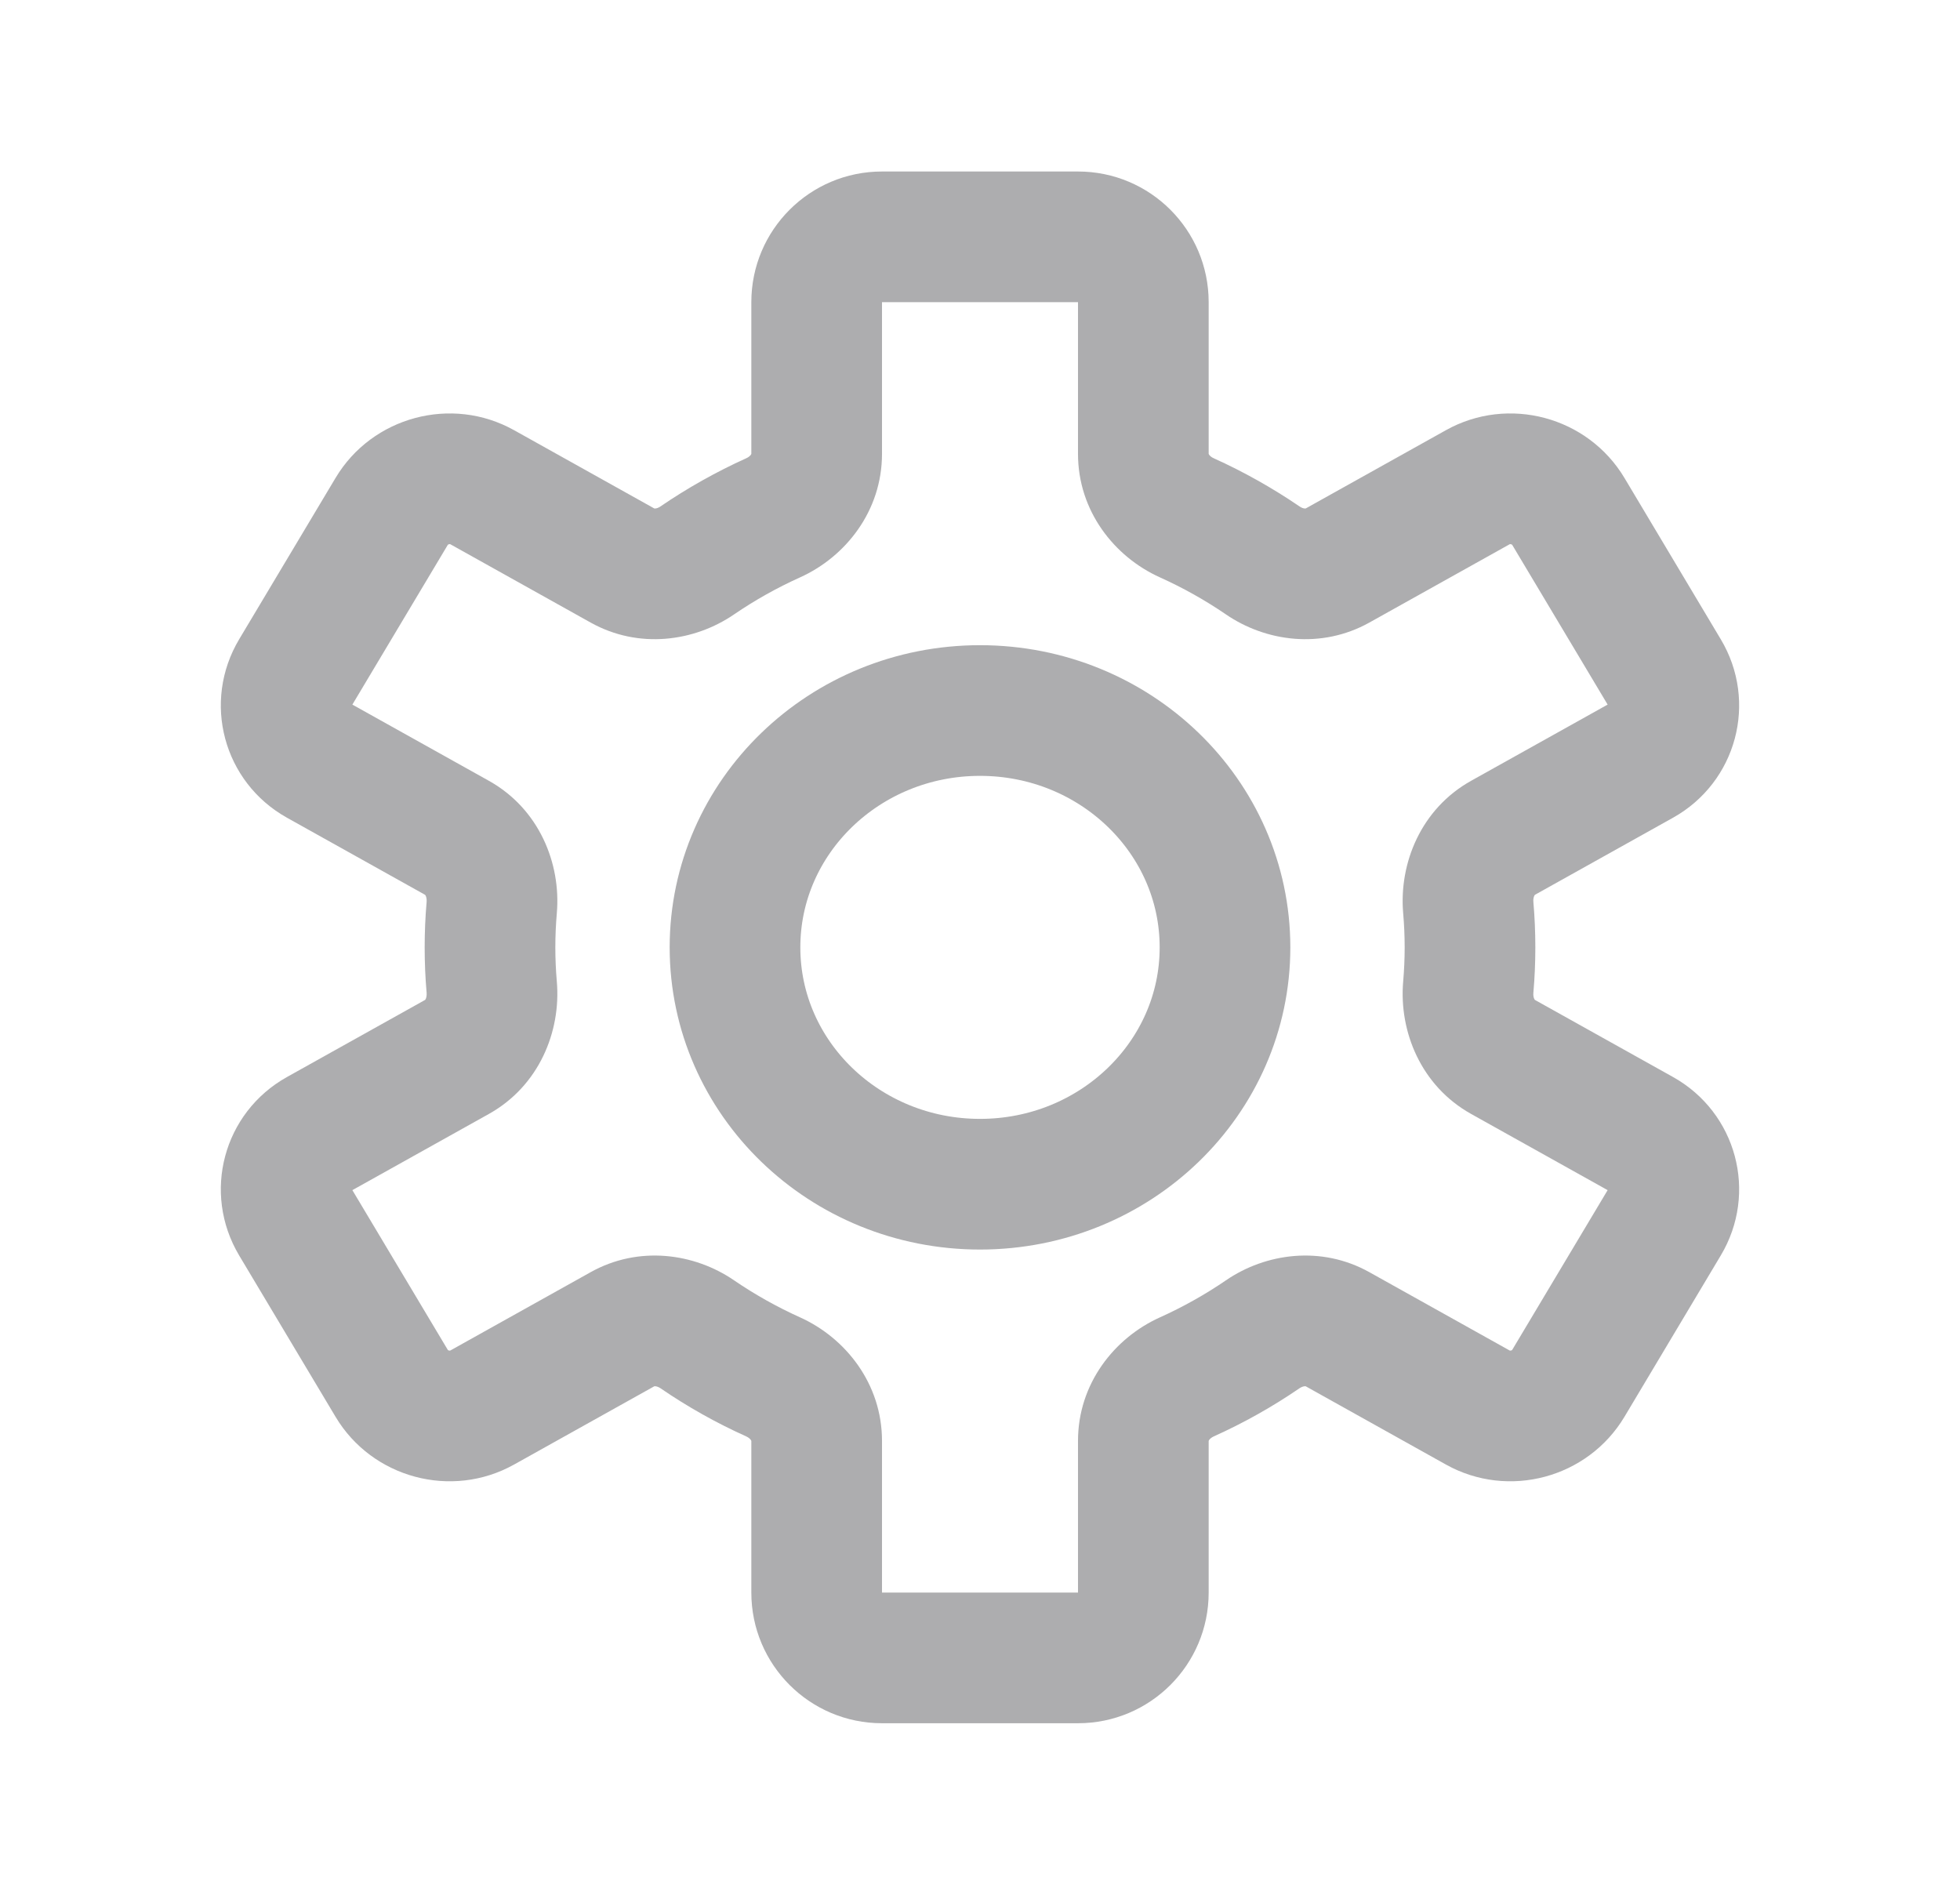 <svg width="30" height="29" viewBox="0 0 30 29" fill="none" xmlns="http://www.w3.org/2000/svg">
<path d="M7.38 7.457L6.893 8.33L6.893 8.33L7.38 7.457ZM5.994 7.828L5.136 7.315L5.994 7.828ZM4.52 10.297L5.378 10.81L5.378 10.81L4.52 10.297ZM4.88 11.643L4.393 12.516L4.393 12.516L4.88 11.643ZM4.88 17.357L4.393 16.484L4.393 16.484L4.88 17.357ZM4.52 18.703L3.661 19.216L3.661 19.216L4.52 18.703ZM5.994 21.172L6.853 20.659L6.853 20.659L5.994 21.172ZM7.38 21.543L7.868 22.416L7.868 22.416L7.38 21.543ZM22.62 21.543L22.132 22.416L22.132 22.416L22.62 21.543ZM24.006 21.172L24.864 21.685L24.864 21.685L24.006 21.172ZM25.48 18.703L26.338 19.216L26.338 19.216L25.48 18.703ZM25.12 17.357L24.632 18.23L24.632 18.23L25.12 17.357ZM25.12 11.643L24.632 10.77L24.632 10.77L25.12 11.643ZM25.48 10.297L26.338 9.784L26.338 9.784L25.48 10.297ZM24.006 7.828L23.147 8.341L23.147 8.341L24.006 7.828ZM22.62 7.457L22.132 6.584L22.132 6.584L22.62 7.457ZM18.165 7.925L17.754 8.837L18.165 7.925ZM20.471 8.656L20.959 9.529L20.471 8.656ZM22.474 13.889L23.47 13.803L22.474 13.889ZM23.005 12.823L23.493 13.696L23.005 12.823ZM19.327 20.422L19.892 21.247L19.327 20.422ZM20.471 20.344L19.984 21.217L20.471 20.344ZM23.005 16.177L22.518 17.05L23.005 16.177ZM22.474 15.111L23.47 15.197L22.474 15.111ZM11.835 21.075L12.246 20.163L11.835 21.075ZM10.672 20.422L10.108 21.247L10.672 20.422ZM18.165 21.075L18.576 21.986L18.165 21.075ZM7.526 15.111L6.53 15.197L7.526 15.111ZM6.995 16.177L7.482 17.05L6.995 16.177ZM6.995 12.823L6.507 13.696L6.995 12.823ZM10.672 8.578L10.108 7.752L10.672 8.578ZM9.529 8.656L10.016 7.783L9.529 8.656ZM11.835 7.925L11.424 7.013L11.835 7.925ZM13.5 4.625V4.625V2.625C12.395 2.625 11.5 3.52 11.5 4.625H13.5ZM13.5 6.947V4.625H11.5V6.947H13.5ZM11.237 9.403C11.553 9.187 11.891 8.997 12.246 8.837L11.424 7.013C10.961 7.222 10.521 7.47 10.108 7.752L11.237 9.403ZM6.893 8.33L9.041 9.529L10.016 7.783L7.868 6.584L6.893 8.33ZM6.853 8.341C6.854 8.339 6.855 8.338 6.857 8.336C6.86 8.334 6.865 8.332 6.871 8.33C6.878 8.328 6.883 8.328 6.887 8.328C6.89 8.329 6.891 8.329 6.893 8.33L7.868 6.584C6.913 6.051 5.696 6.377 5.136 7.315L6.853 8.341ZM5.378 10.81L6.853 8.341L5.136 7.315L3.661 9.784L5.378 10.81ZM5.368 10.77C5.366 10.769 5.369 10.77 5.372 10.775C5.376 10.779 5.378 10.783 5.379 10.788C5.38 10.793 5.381 10.798 5.38 10.803C5.379 10.809 5.378 10.811 5.378 10.81L3.661 9.784C3.089 10.742 3.418 11.972 4.393 12.516L5.368 10.77ZM7.482 11.95L5.368 10.77L4.393 12.516L6.507 13.696L7.482 11.95ZM8.5 14.5C8.5 14.323 8.508 14.148 8.523 13.975L6.53 13.803C6.51 14.033 6.5 14.266 6.5 14.5H8.5ZM8.523 15.025C8.508 14.852 8.5 14.677 8.5 14.5H6.5C6.5 14.734 6.51 14.967 6.53 15.197L8.523 15.025ZM5.368 18.23L7.482 17.05L6.507 15.304L4.393 16.484L5.368 18.23ZM5.378 18.19C5.378 18.189 5.379 18.191 5.38 18.197C5.381 18.202 5.38 18.207 5.379 18.212C5.378 18.217 5.376 18.221 5.372 18.225C5.369 18.23 5.366 18.231 5.368 18.23L4.393 16.484C3.418 17.028 3.089 18.258 3.661 19.216L5.378 18.19ZM6.853 20.659L5.378 18.19L3.661 19.216L5.136 21.685L6.853 20.659ZM6.893 20.67C6.891 20.671 6.89 20.671 6.887 20.672C6.884 20.672 6.878 20.672 6.871 20.67C6.865 20.669 6.86 20.666 6.857 20.664C6.855 20.662 6.854 20.661 6.853 20.659L5.136 21.685C5.696 22.623 6.913 22.949 7.868 22.416L6.893 20.67ZM9.041 19.471L6.893 20.67L7.868 22.416L10.016 21.217L9.041 19.471ZM12.246 20.163C11.891 20.003 11.553 19.813 11.237 19.597L10.108 21.247C10.521 21.53 10.961 21.778 11.424 21.986L12.246 20.163ZM13.5 24.375V22.053H11.5V24.375H13.5ZM13.5 24.375H11.5C11.5 25.48 12.395 26.375 13.5 26.375V24.375ZM16.5 24.375H13.5V26.375H16.5V24.375ZM16.5 24.375V26.375C17.605 26.375 18.5 25.48 18.5 24.375H16.5ZM16.5 22.053V24.375H18.5V22.053H16.5ZM18.763 19.597C18.447 19.813 18.109 20.003 17.754 20.163L18.576 21.986C19.038 21.778 19.479 21.53 19.892 21.247L18.763 19.597ZM23.107 20.67L20.959 19.471L19.984 21.217L22.132 22.416L23.107 20.67ZM23.147 20.659C23.146 20.661 23.145 20.662 23.143 20.664C23.14 20.666 23.135 20.669 23.128 20.67C23.122 20.672 23.116 20.672 23.113 20.672C23.11 20.671 23.109 20.671 23.107 20.67L22.132 22.416C23.087 22.949 24.303 22.623 24.864 21.685L23.147 20.659ZM24.622 18.19L23.147 20.659L24.864 21.685L26.338 19.216L24.622 18.19ZM24.632 18.23C24.634 18.231 24.631 18.23 24.628 18.225C24.624 18.221 24.622 18.217 24.621 18.212C24.62 18.207 24.619 18.202 24.62 18.197C24.621 18.191 24.622 18.189 24.622 18.19L26.338 19.216C26.911 18.258 26.581 17.028 25.607 16.484L24.632 18.23ZM22.518 17.05L24.632 18.23L25.607 16.484L23.493 15.304L22.518 17.05ZM21.5 14.5C21.5 14.677 21.492 14.852 21.477 15.025L23.47 15.197C23.49 14.967 23.5 14.734 23.5 14.5H21.5ZM21.477 13.975C21.492 14.148 21.5 14.323 21.5 14.5H23.5C23.5 14.266 23.49 14.033 23.47 13.803L21.477 13.975ZM24.632 10.77L22.518 11.95L23.493 13.696L25.607 12.516L24.632 10.77ZM24.622 10.81C24.622 10.811 24.621 10.809 24.62 10.803C24.619 10.798 24.62 10.793 24.621 10.788C24.622 10.783 24.624 10.779 24.628 10.775C24.631 10.77 24.634 10.769 24.632 10.77L25.607 12.516C26.581 11.972 26.911 10.742 26.338 9.784L24.622 10.81ZM23.147 8.341L24.622 10.81L26.338 9.784L24.864 7.315L23.147 8.341ZM23.107 8.33C23.109 8.329 23.11 8.329 23.113 8.328C23.116 8.328 23.122 8.328 23.128 8.33C23.135 8.332 23.14 8.334 23.143 8.336C23.145 8.338 23.146 8.339 23.147 8.341L24.864 7.315C24.303 6.377 23.087 6.051 22.132 6.584L23.107 8.33ZM20.959 9.529L23.107 8.33L22.132 6.584L19.984 7.783L20.959 9.529ZM17.754 8.837C18.109 8.997 18.447 9.187 18.763 9.403L19.892 7.752C19.479 7.47 19.038 7.222 18.576 7.013L17.754 8.837ZM16.5 4.625V6.947H18.5V4.625H16.5ZM16.5 4.625H18.5C18.5 3.52 17.605 2.625 16.5 2.625V4.625ZM13.5 4.625H16.5V2.625H13.5V4.625ZM18.576 7.013C18.541 6.998 18.518 6.976 18.507 6.96C18.498 6.946 18.5 6.943 18.5 6.947H16.5C16.5 7.82 17.055 8.522 17.754 8.837L18.576 7.013ZM19.984 7.783C19.988 7.78 19.986 7.784 19.97 7.783C19.951 7.781 19.922 7.773 19.892 7.752L18.763 9.403C19.373 9.821 20.224 9.939 20.959 9.529L19.984 7.783ZM23.47 13.803C23.466 13.762 23.475 13.729 23.484 13.71C23.493 13.693 23.497 13.693 23.493 13.696L22.518 11.95C21.749 12.379 21.412 13.213 21.477 13.975L23.47 13.803ZM19.892 21.247C19.922 21.227 19.951 21.219 19.97 21.217C19.986 21.216 19.988 21.22 19.984 21.217L20.959 19.471C20.224 19.061 19.373 19.179 18.763 19.597L19.892 21.247ZM23.493 15.304C23.497 15.307 23.493 15.307 23.484 15.29C23.475 15.271 23.466 15.238 23.47 15.197L21.477 15.025C21.412 15.787 21.749 16.621 22.518 17.05L23.493 15.304ZM11.424 21.986C11.459 22.002 11.481 22.024 11.493 22.04C11.502 22.054 11.5 22.058 11.5 22.053H13.5C13.5 21.18 12.944 20.478 12.246 20.163L11.424 21.986ZM10.016 21.217C10.012 21.22 10.014 21.216 10.03 21.217C10.049 21.219 10.078 21.227 10.108 21.247L11.237 19.597C10.627 19.179 9.776 19.061 9.041 19.471L10.016 21.217ZM18.5 22.053C18.5 22.058 18.498 22.054 18.507 22.04C18.518 22.024 18.541 22.002 18.576 21.986L17.754 20.163C17.055 20.478 16.5 21.18 16.5 22.053H18.5ZM6.53 15.197C6.533 15.238 6.525 15.271 6.516 15.29C6.507 15.307 6.503 15.307 6.507 15.304L7.482 17.05C8.251 16.621 8.588 15.787 8.523 15.025L6.53 15.197ZM6.507 13.696C6.503 13.693 6.507 13.693 6.516 13.71C6.525 13.729 6.533 13.762 6.53 13.803L8.523 13.975C8.588 13.213 8.251 12.379 7.482 11.95L6.507 13.696ZM10.108 7.752C10.078 7.773 10.049 7.781 10.03 7.783C10.014 7.784 10.012 7.78 10.016 7.783L9.041 9.529C9.776 9.939 10.627 9.821 11.237 9.403L10.108 7.752ZM11.5 6.947C11.5 6.943 11.502 6.946 11.493 6.96C11.481 6.976 11.459 6.998 11.424 7.013L12.246 8.837C12.944 8.522 13.5 7.82 13.5 6.947H11.5Z" fill="#ADADAF"/>
<ellipse cx="15" cy="14.5" rx="3.75" ry="3.625" stroke="#ADADAF" stroke-width="2" stroke-linecap="round" stroke-linejoin="round"/>
</svg>
